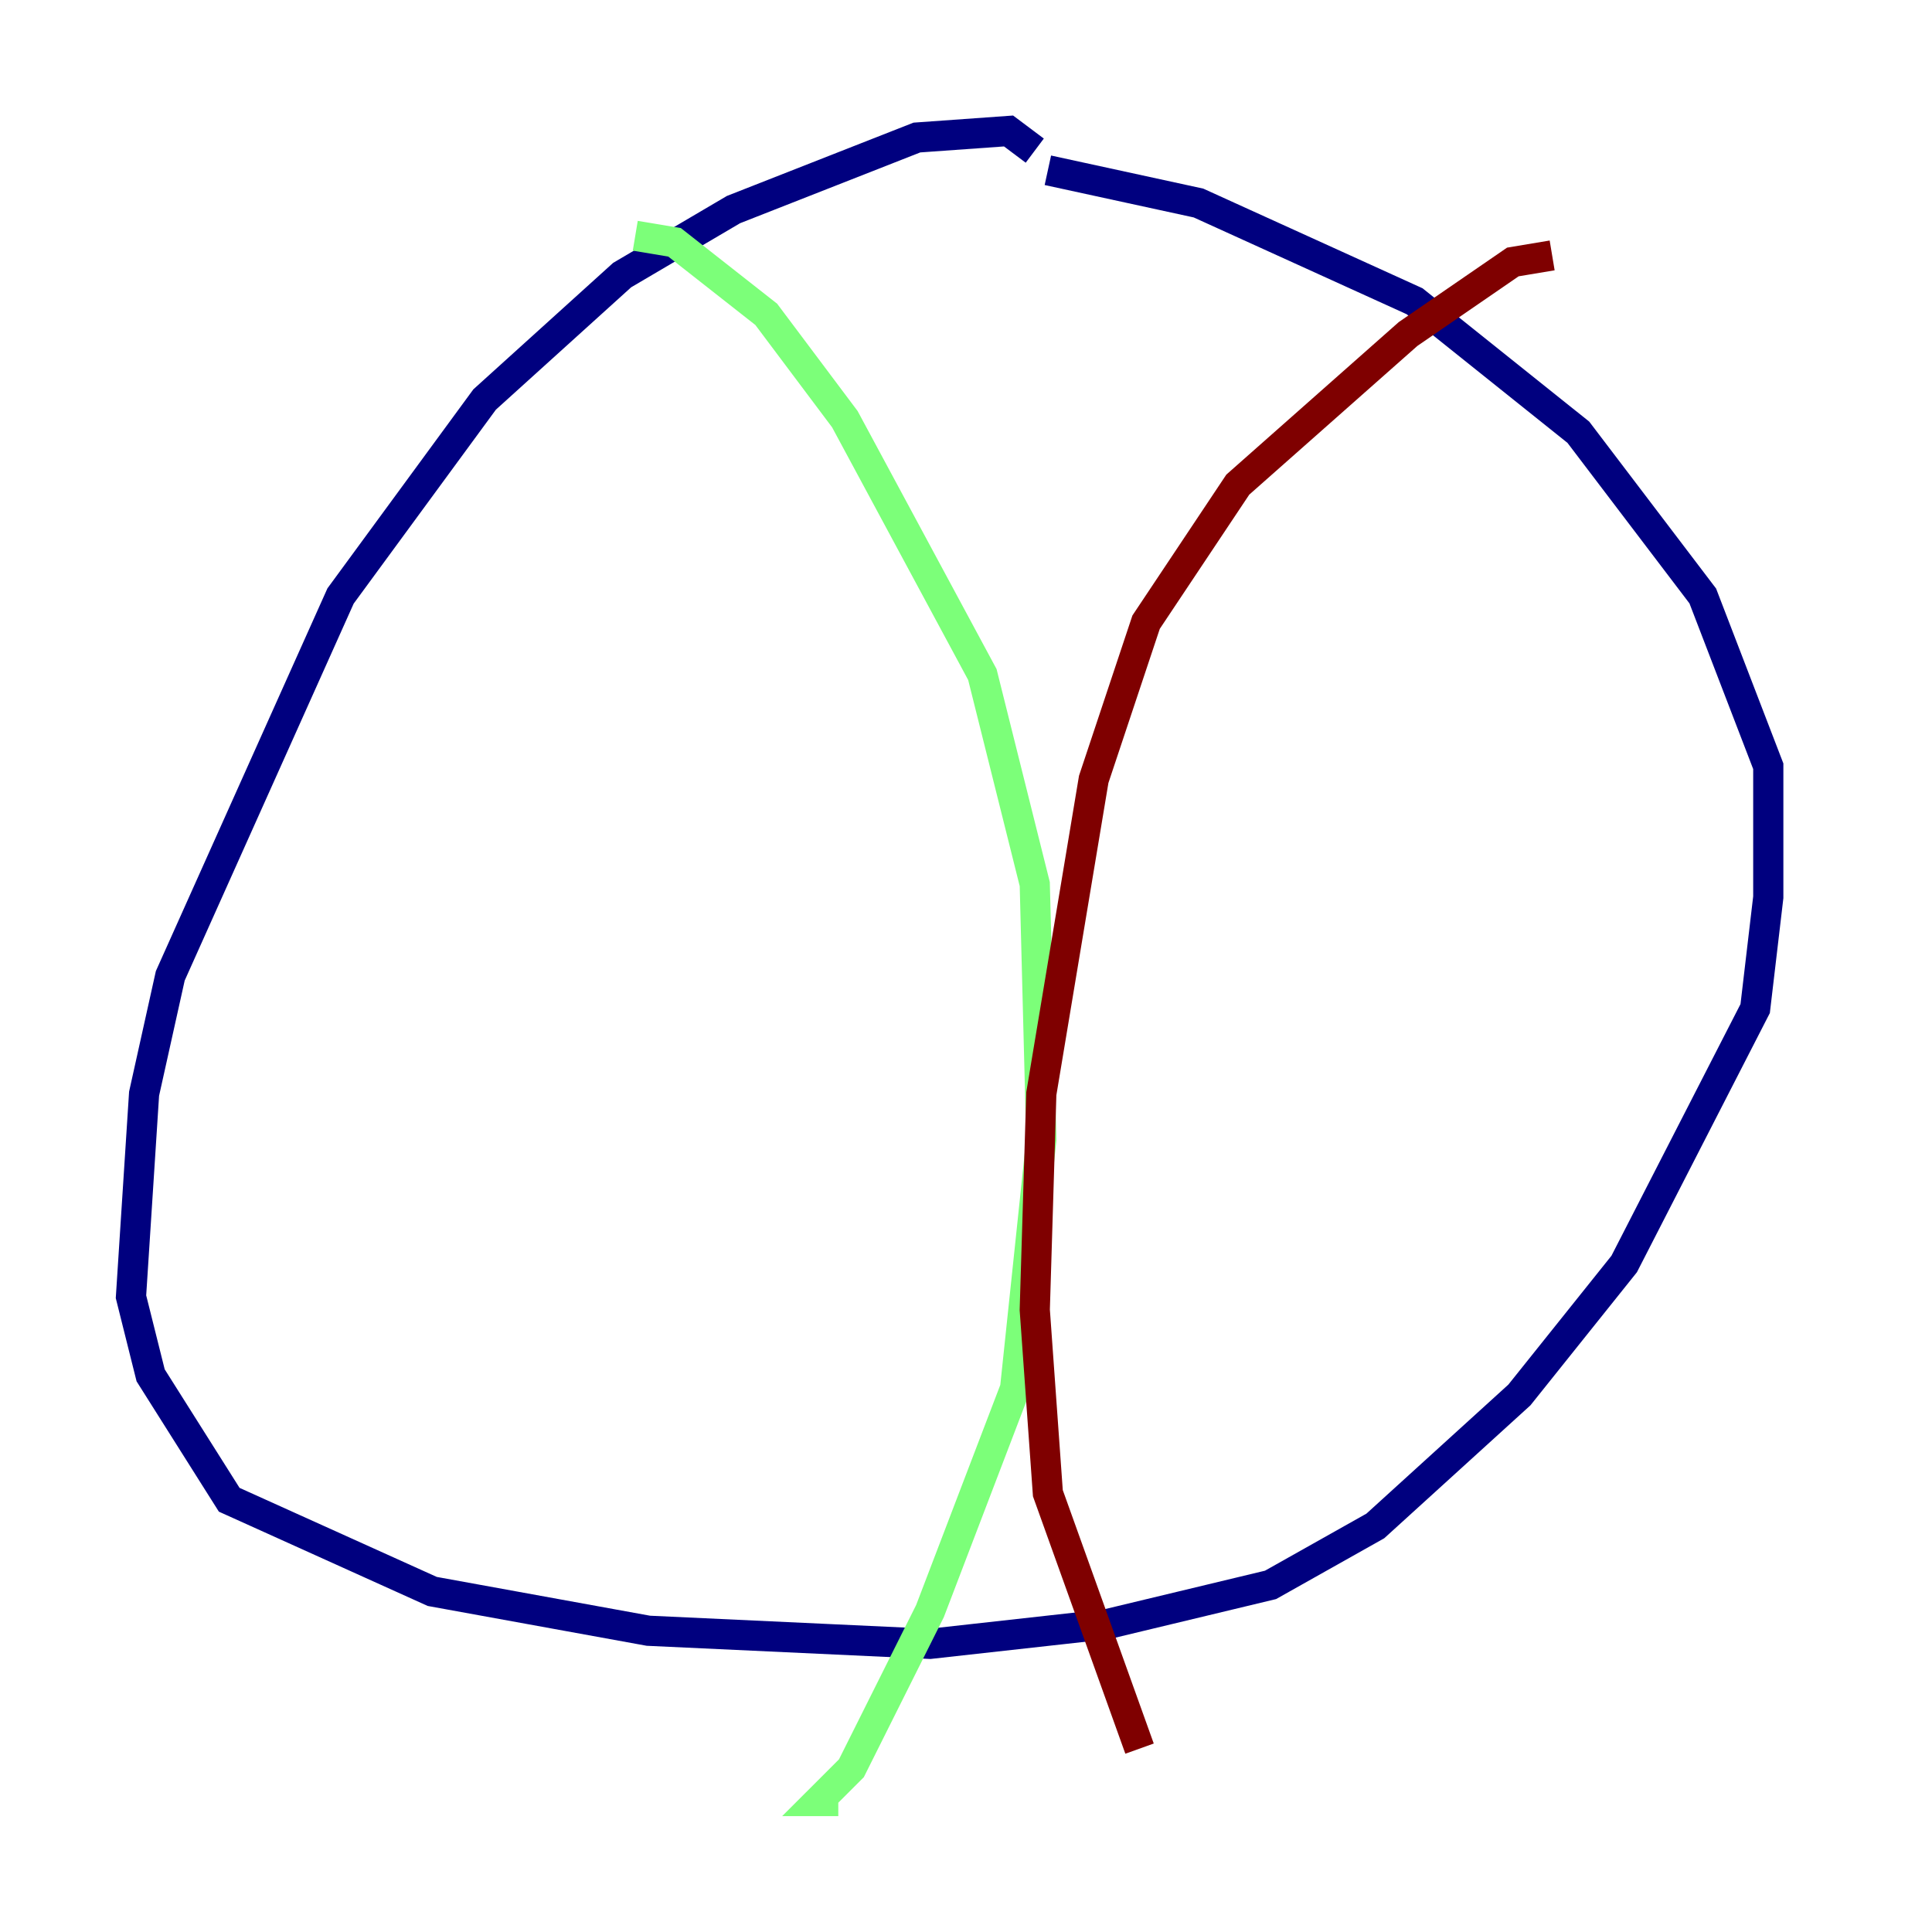 <?xml version="1.0" encoding="utf-8" ?>
<svg baseProfile="tiny" height="128" version="1.2" viewBox="0,0,128,128" width="128" xmlns="http://www.w3.org/2000/svg" xmlns:ev="http://www.w3.org/2001/xml-events" xmlns:xlink="http://www.w3.org/1999/xlink"><defs /><polyline fill="none" points="68.556,9.98 66.82,8.678 60.746,9.112 48.597,13.885 41.22,18.224 32.108,26.468 22.563,39.485 11.281,64.651 9.546,72.461 8.678,85.912 9.98,91.119 15.186,99.363 28.637,105.437 42.956,108.041 61.614,108.909 73.329,107.607 84.176,105.003 91.119,101.098 100.664,92.42 107.607,83.742 116.285,66.82 117.153,59.444 117.153,50.766 112.814,39.485 104.57,28.637 93.722,19.959 79.403,13.451 69.424,11.281" stroke="#00007f" stroke-width="2" /><polyline fill="none" points="42.088,15.62 44.691,16.054 50.766,20.827 55.973,27.77 65.085,44.691 68.556,58.576 68.99,75.498 67.254,91.986 61.614,106.739 56.407,117.153 54.237,119.322 55.539,119.322" stroke="#7cff79" stroke-width="2" /><polyline fill="none" points="102.834,16.922 100.231,17.356 93.288,22.129 82.007,32.108 75.932,41.22 72.461,51.634 68.99,72.461 68.556,86.78 69.424,98.929 75.498,115.851" stroke="#7f0000" stroke-width="2" /></svg>